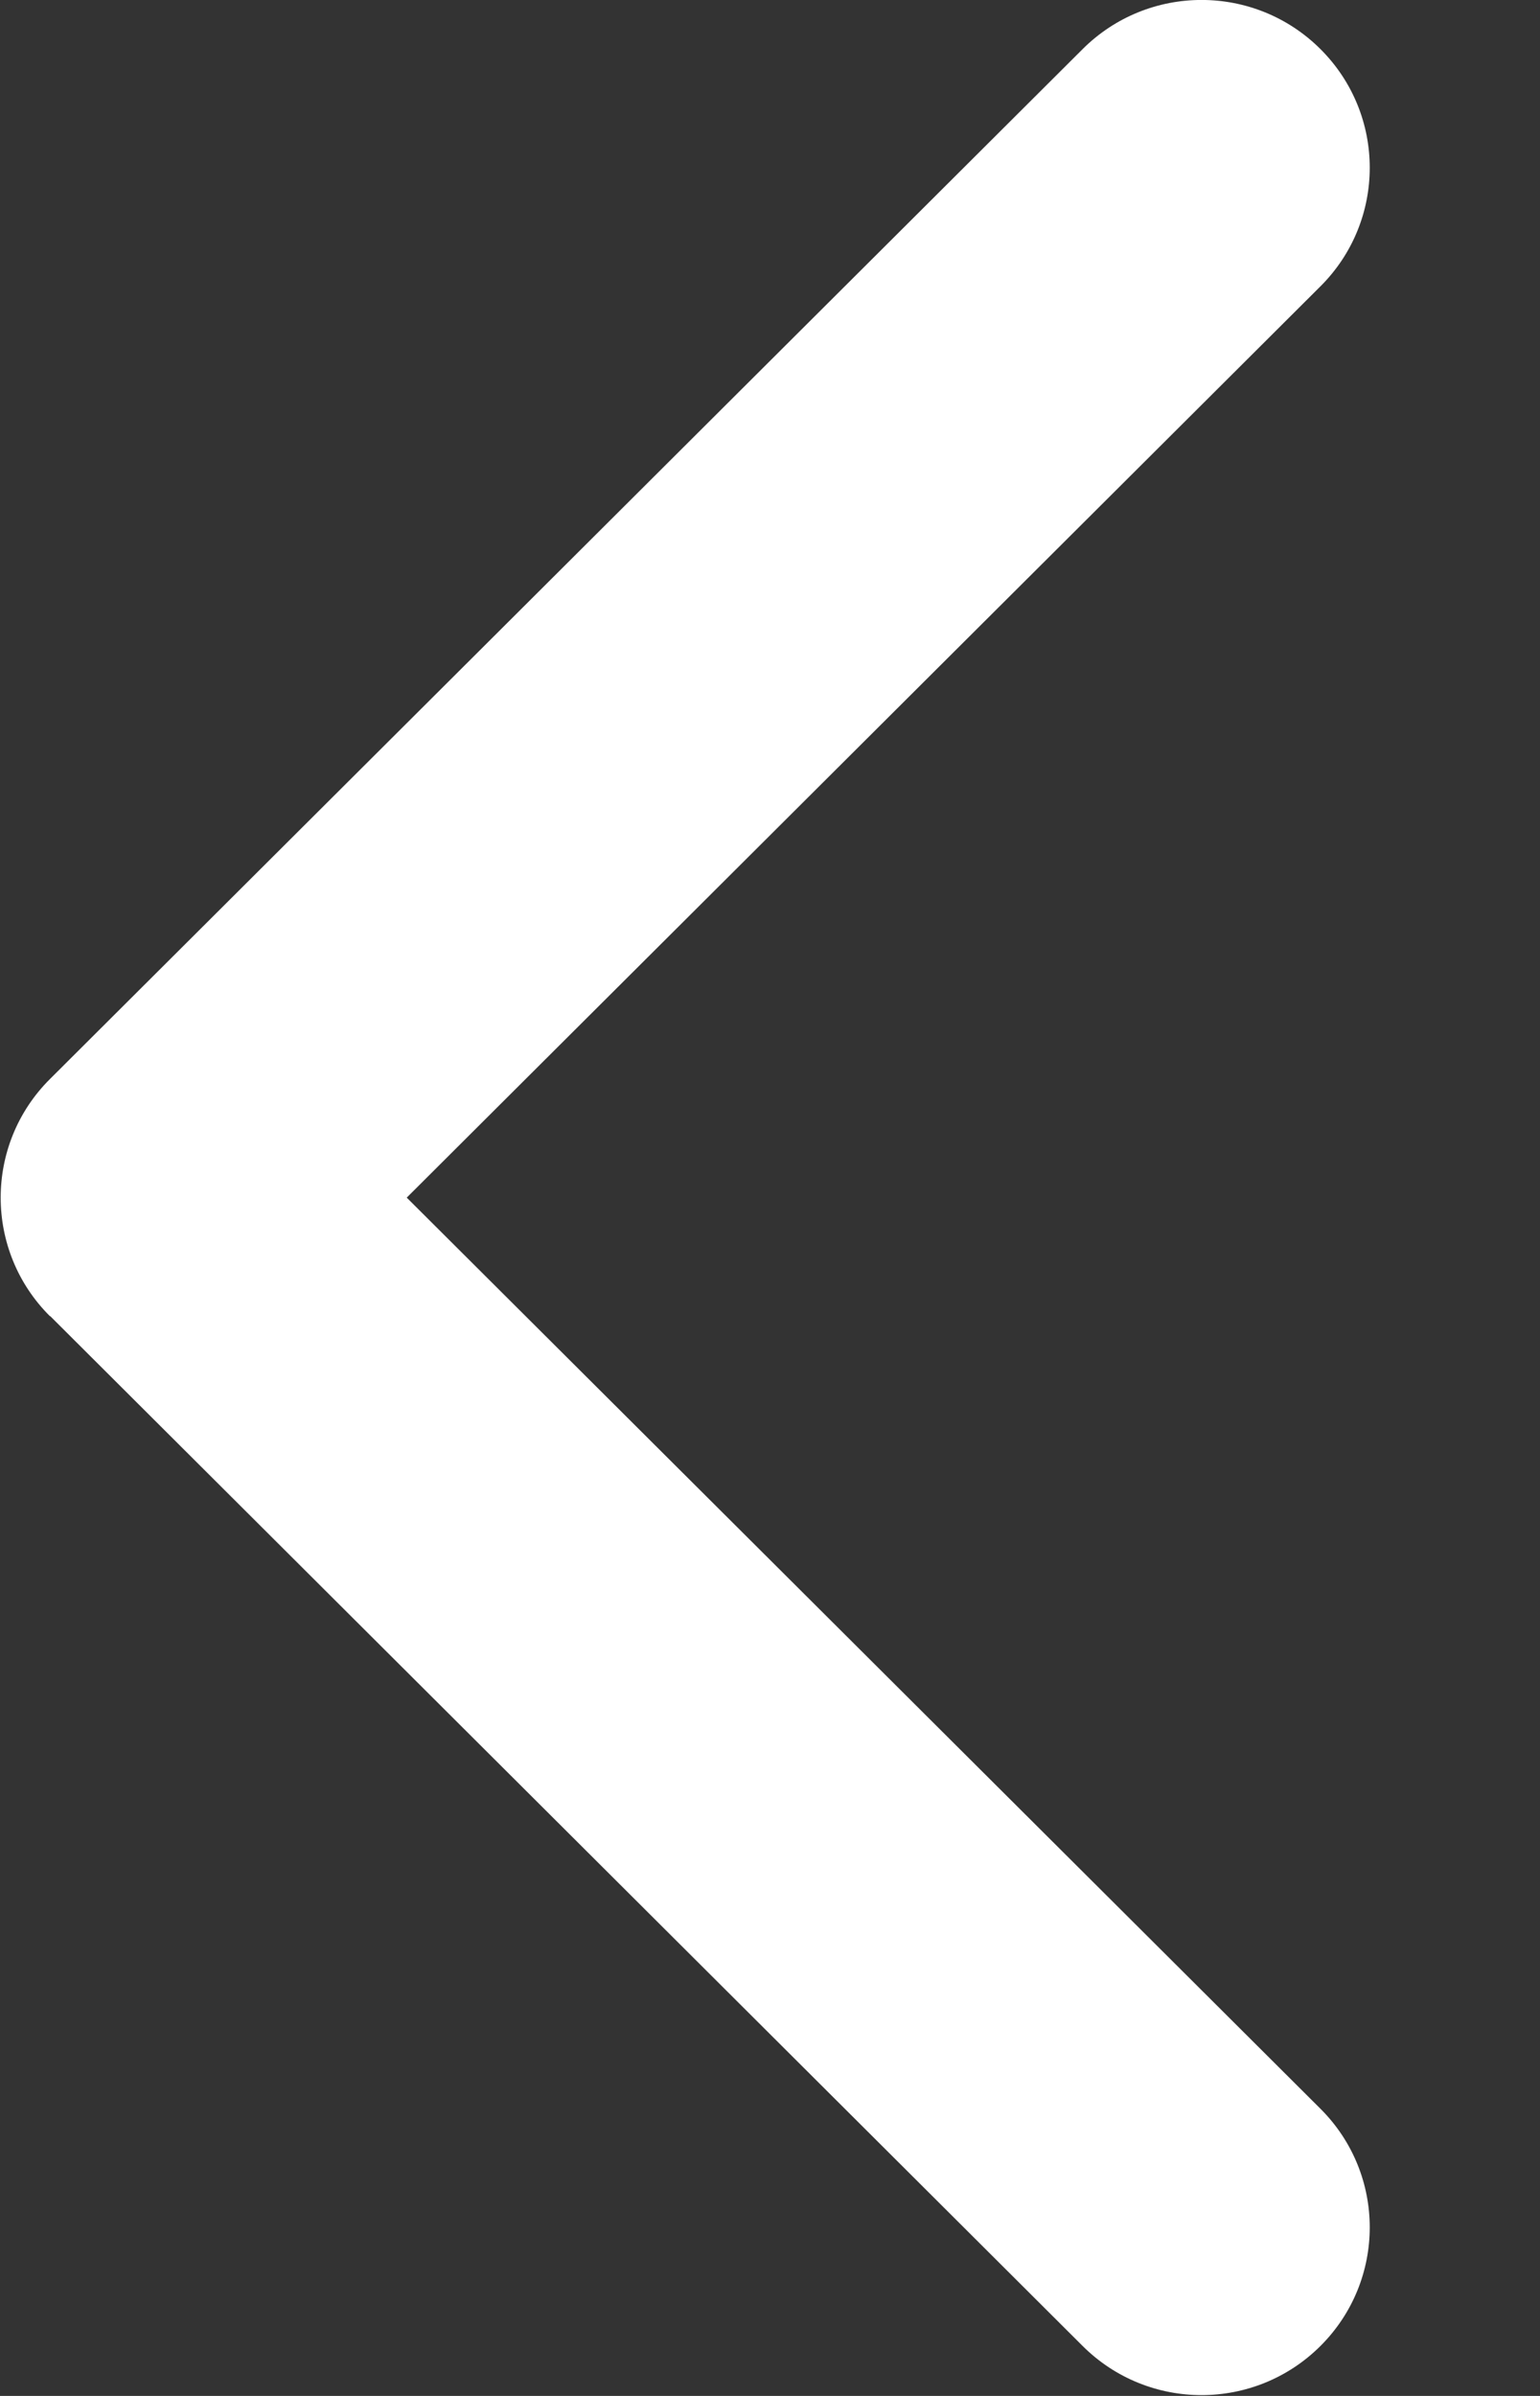 <?xml version="1.0" encoding="UTF-8" standalone="no"?>
<svg
   width="9px"
   height="14px"
   viewBox="0 0 9 14"
   version="1.1"
   id="svg20"
   sodipodi:docname="chevron-right copy.svg"
   inkscape:version="1.1.2 (b8e25be8, 2022-02-05)"
   xmlns:inkscape="http://www.inkscape.org/namespaces/inkscape"
   xmlns:sodipodi="http://sodipodi.sourceforge.net/DTD/sodipodi-0.dtd"
   xmlns="http://www.w3.org/2000/svg"
   xmlns:svg="http://www.w3.org/2000/svg">
  <rect x="0" y="0" width="9" height="14" fill="#333333" stroke="none"/>
  <defs
     id="defs24" />
  <sodipodi:namedview
     id="namedview22"
     bordercolor="#666666"
     borderopacity="1.0"
     inkscape:pageshadow="2"
     inkscape:pageopacity="0"
     inkscape:pagecheckerboard="0"
     showgrid="false"
     inkscape:zoom="49.642857"
     inkscape:cx="4.5021583"
     inkscape:cy="6.9899281"
     inkscape:window-width="1792"
     inkscape:window-height="1120"
     inkscape:window-x="0"
     inkscape:window-y="0"
     inkscape:window-maximized="0"
     inkscape:current-layer="svg20" />
  <title
     id="title14">Right Arrow</title>
  <g
     id="Artboards"
     stroke="none"
     stroke-width="1"
     fill="none"
     fill-rule="evenodd"
     transform="matrix(-1,0,0,1,8.009,0)">
    <g
       id="Desktop_Home"
       transform="translate(-359,-602)"
       fill="#ffffff"
       fill-rule="nonzero">
      <g
         id="Right-Arrow"
         transform="translate(359,602)">
        <path
           d="M 7.716,7.69 1.682,13.708 c -0.384,0.383 -1.006,0.383 -1.39,0 -0.384,-0.383 -0.384,-1.003 0,-1.386 L 5.632,6.998 0.292,1.673 c -0.384,-0.383 -0.384,-1.003 0,-1.386 0.384,-0.383 1.006,-0.383 1.39,0 L 7.717,6.305 c 0.192,0.191 0.288,0.442 0.288,0.693 0,0.251 -0.096,0.502 -0.288,0.693 z"
           id="Shape" />
      </g>
    </g>
  </g>
</svg>
